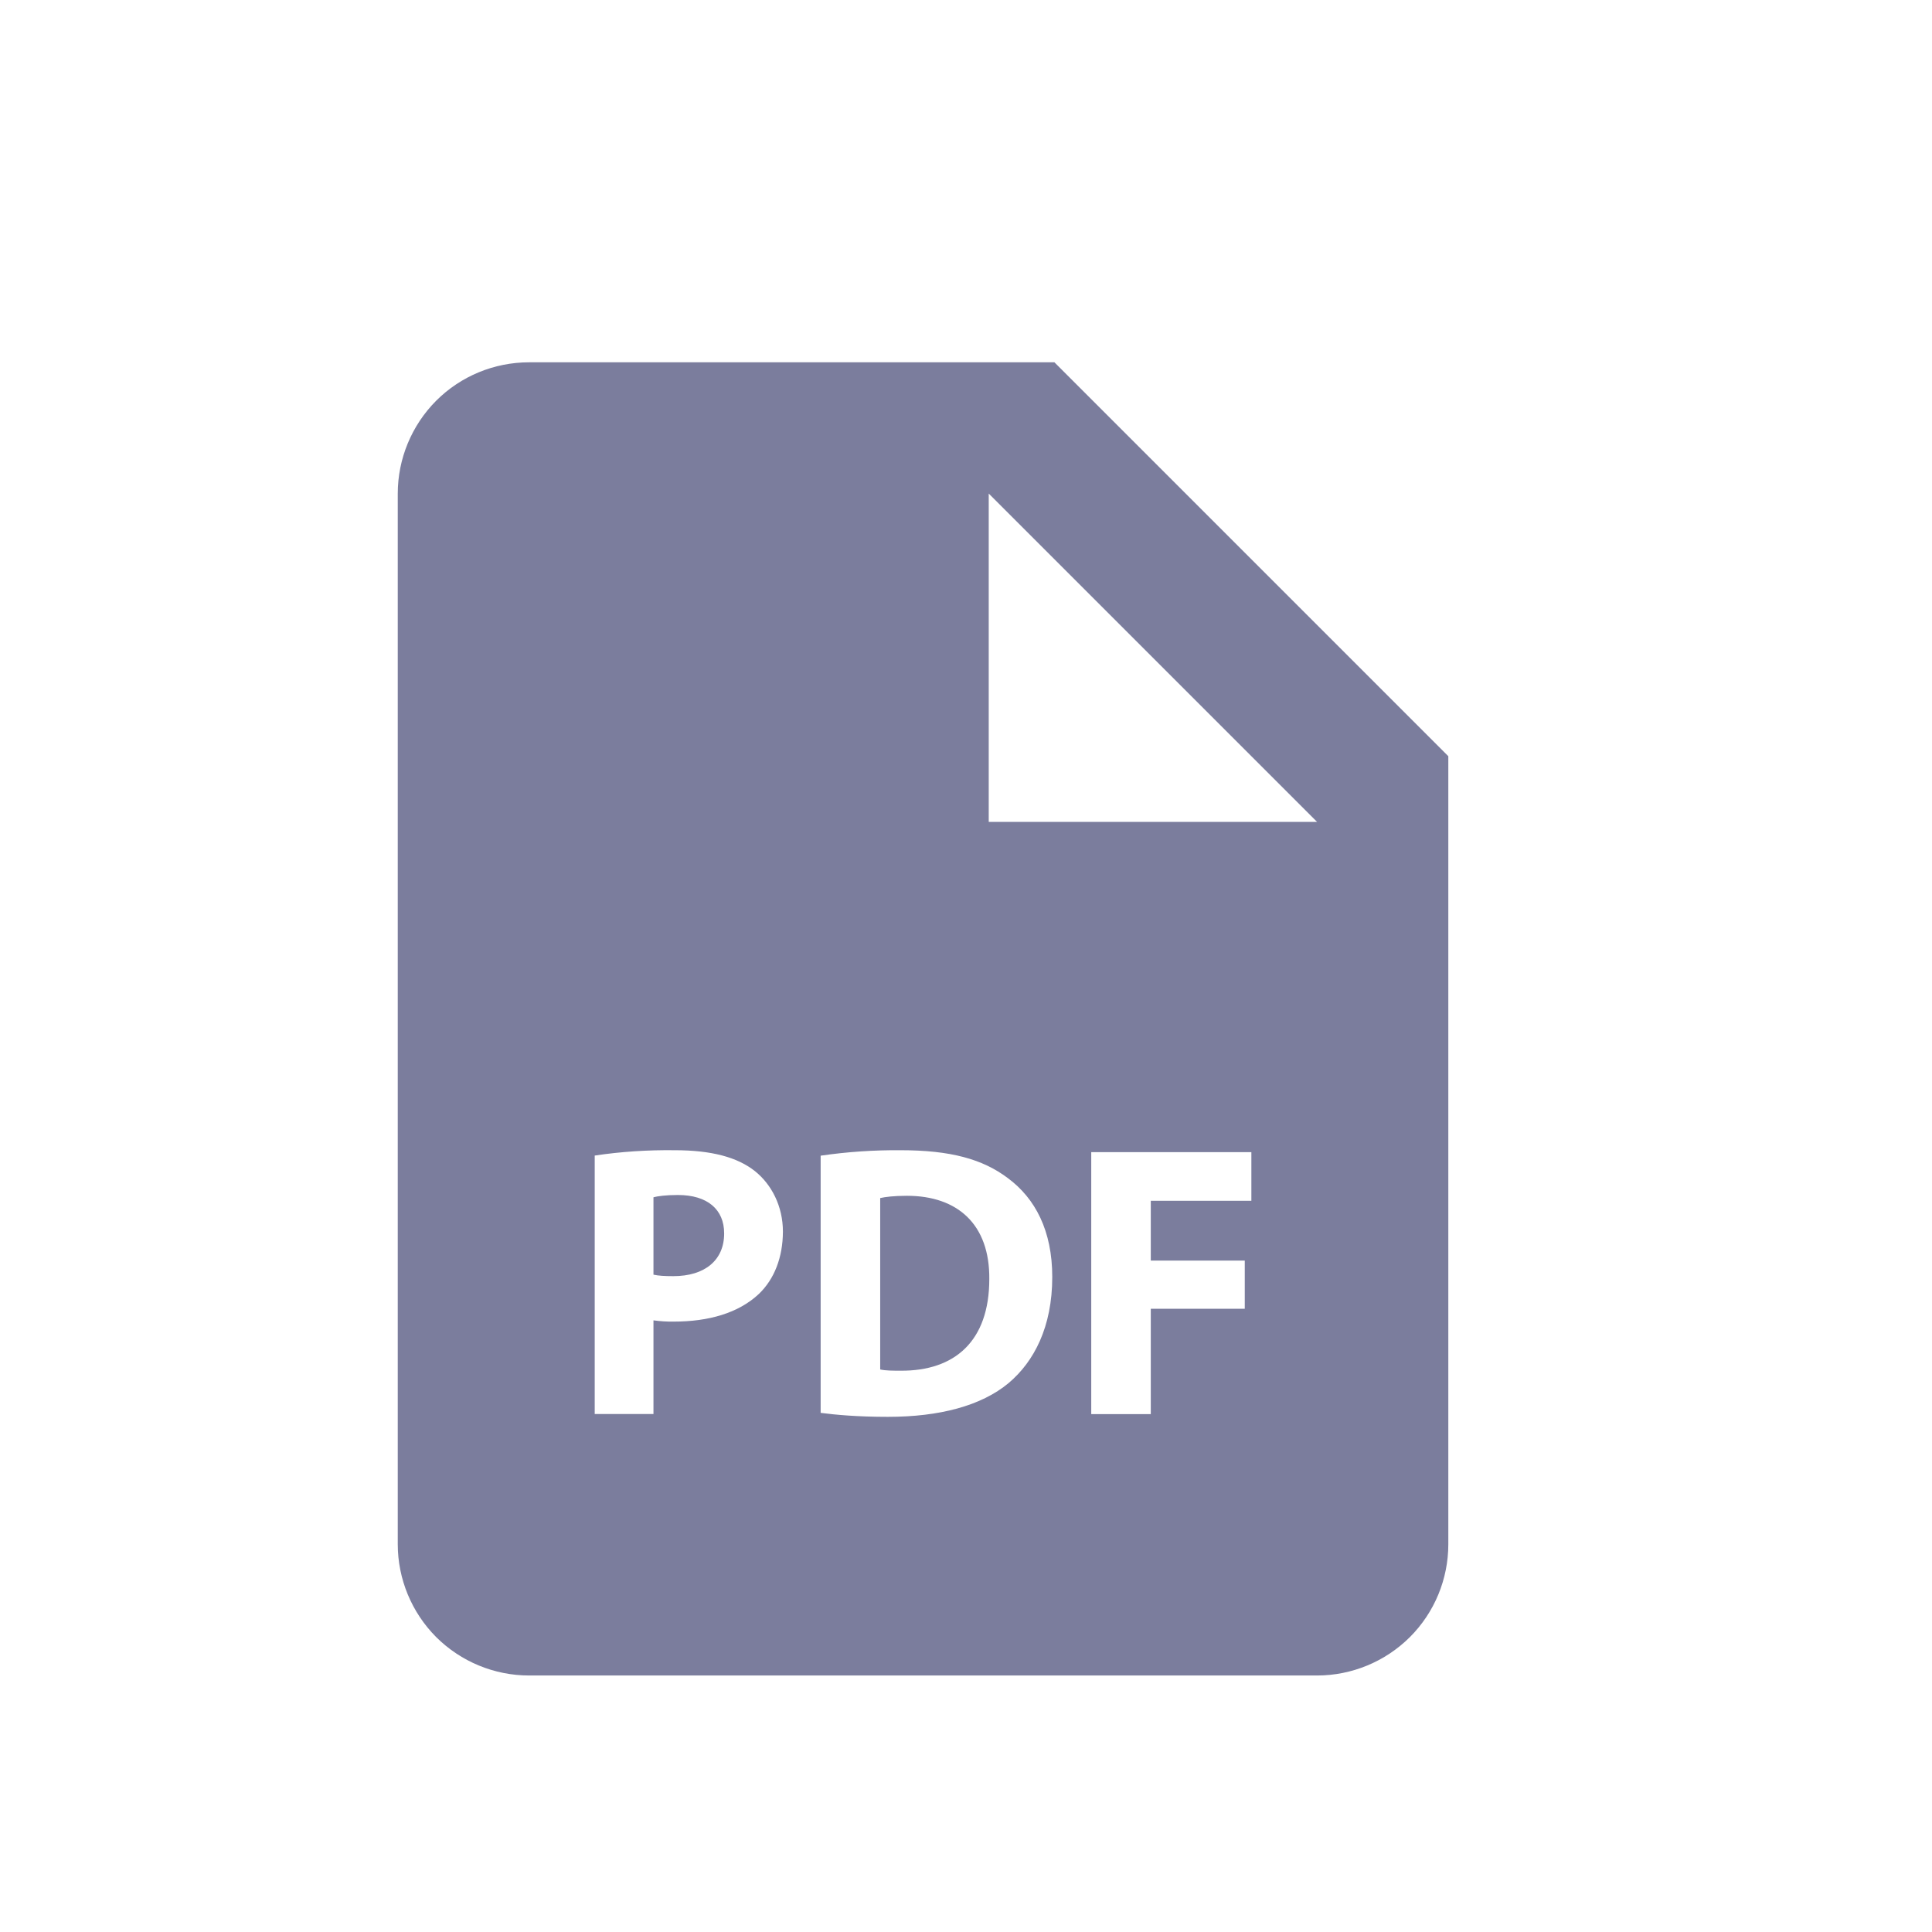 <svg width="17" height="17" viewBox="0 0 17 17" fill="none" xmlns="http://www.w3.org/2000/svg">
<path d="M5.965 10.515C5.859 10.515 5.787 10.525 5.75 10.535V11.216C5.794 11.226 5.849 11.229 5.925 11.229C6.202 11.229 6.372 11.089 6.372 10.853C6.372 10.642 6.225 10.515 5.965 10.515ZM7.98 10.522C7.865 10.522 7.789 10.532 7.745 10.542V12.05C7.789 12.061 7.861 12.061 7.926 12.061C8.398 12.064 8.705 11.804 8.705 11.254C8.709 10.775 8.428 10.522 7.98 10.522Z" fill="#0C0F4A" fill-opacity="0.54"/>
<path d="M9.278 3.188H4.656C4.349 3.188 4.055 3.309 3.838 3.526C3.622 3.743 3.5 4.037 3.5 4.343V13.588C3.5 13.894 3.622 14.188 3.838 14.405C4.055 14.621 4.349 14.743 4.656 14.743H11.589C11.895 14.743 12.189 14.621 12.406 14.405C12.623 14.188 12.744 13.894 12.744 13.588V6.654L9.278 3.188ZM6.677 11.386C6.498 11.554 6.235 11.629 5.928 11.629C5.868 11.63 5.809 11.626 5.75 11.618V12.442H5.233V10.168C5.466 10.133 5.702 10.118 5.938 10.121C6.259 10.121 6.488 10.182 6.643 10.305C6.789 10.422 6.889 10.613 6.889 10.838C6.888 11.065 6.813 11.256 6.677 11.386ZM8.876 12.169C8.634 12.371 8.264 12.467 7.813 12.467C7.543 12.467 7.351 12.449 7.221 12.432V10.169C7.455 10.135 7.69 10.119 7.926 10.121C8.363 10.121 8.647 10.199 8.869 10.367C9.109 10.545 9.259 10.829 9.259 11.236C9.259 11.677 9.098 11.981 8.876 12.169ZM11.011 10.566H10.126V11.092H10.953V11.516H10.126V12.443H9.602V10.138H11.011V10.566ZM9.278 7.232H8.7V4.343L11.589 7.232H9.278Z" fill="#0C0F4A" fill-opacity="0.54"/>
</svg>
